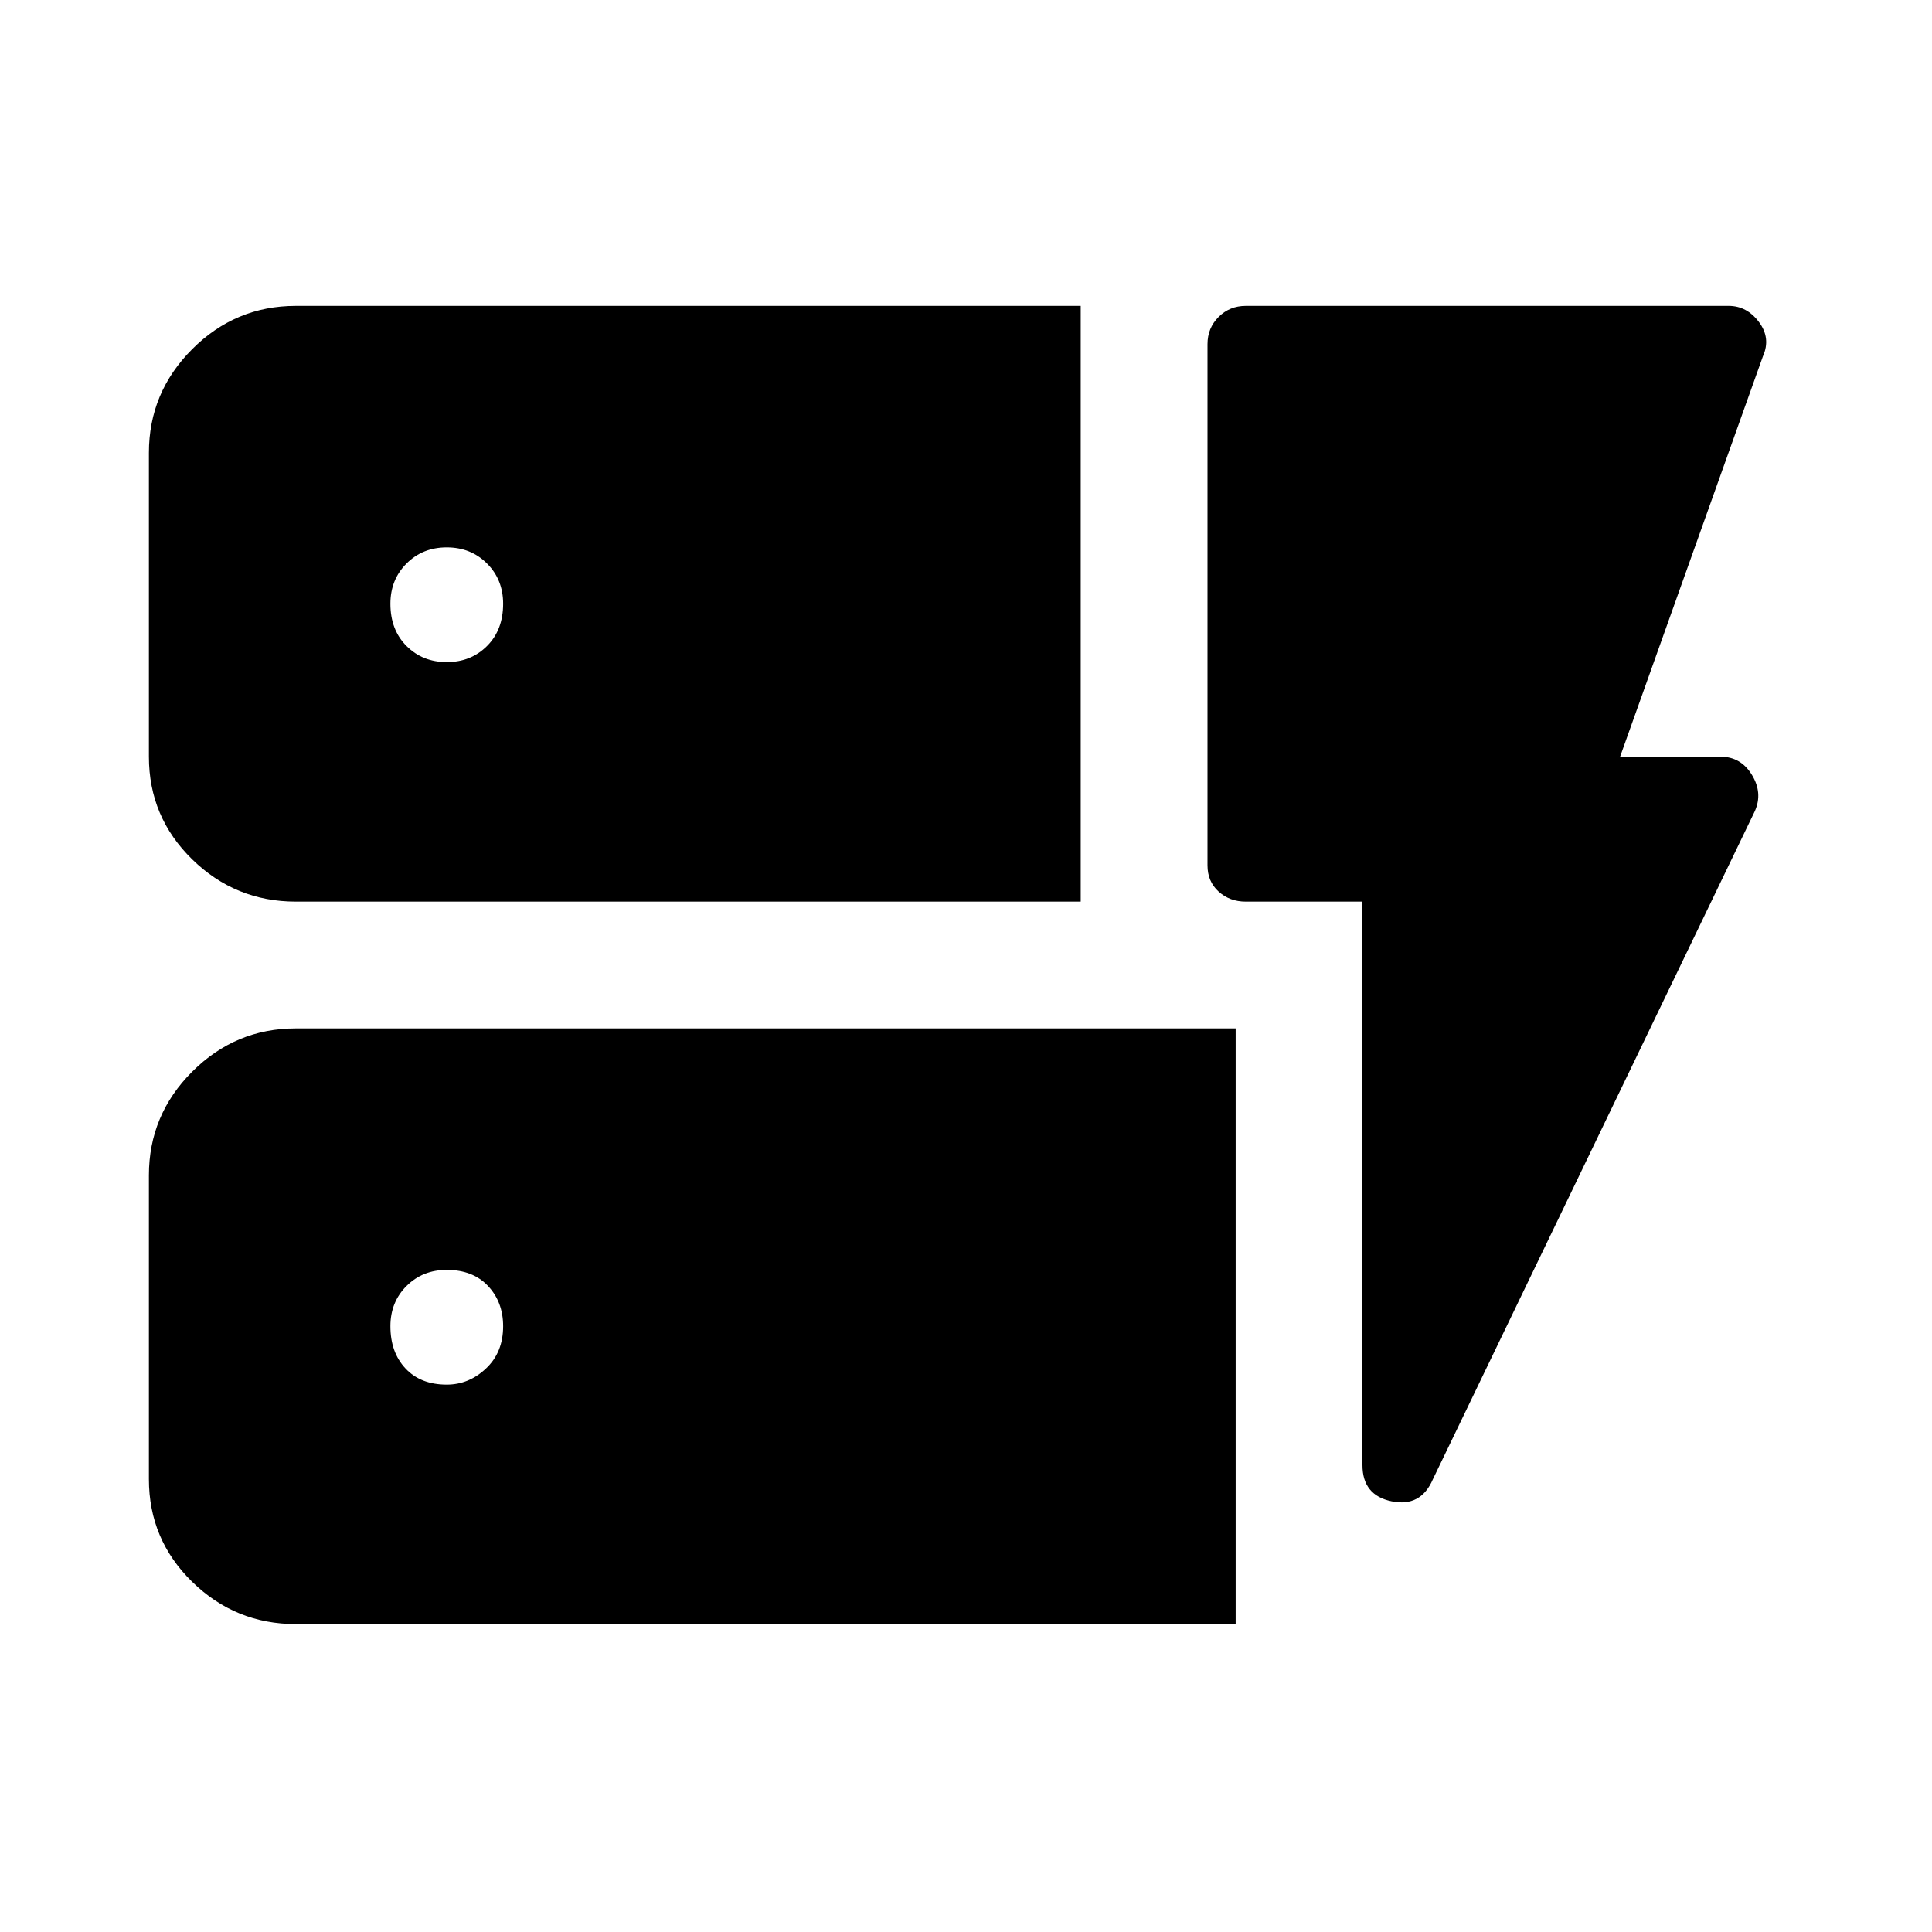 <svg xmlns="http://www.w3.org/2000/svg" height="40" width="40"><path d="M6.125 18.667q-1.25 0-2.146-.875-.896-.875-.896-2.125V9.375q0-1.25.896-2.146.896-.896 2.146-.896h16.25v12.334Zm0 14.958q-1.25 0-2.146-.875-.896-.875-.896-2.125v-6.292q0-1.25.896-2.145.896-.896 2.146-.896h19.458v12.333Zm23.542-3q-.25.583-.855.458-.604-.125-.604-.75V18.667h-2.416q-.334 0-.563-.209Q25 18.25 25 17.917V7.125q0-.333.229-.562.229-.23.563-.23h10q.375 0 .625.334.25.333.083.708l-2.958 8.292h2.083q.417 0 .646.375.229.375.062.75ZM9.25 28.667q.458 0 .812-.334.355-.333.355-.875 0-.5-.313-.833-.312-.333-.854-.333-.5 0-.833.333-.334.333-.334.833 0 .542.313.875.312.334.854.334Zm0-14.959q.5 0 .833-.333.334-.333.334-.875 0-.5-.334-.833-.333-.334-.833-.334-.5 0-.833.334-.334.333-.334.833 0 .542.334.875.333.333.833.333Z"/></svg>
